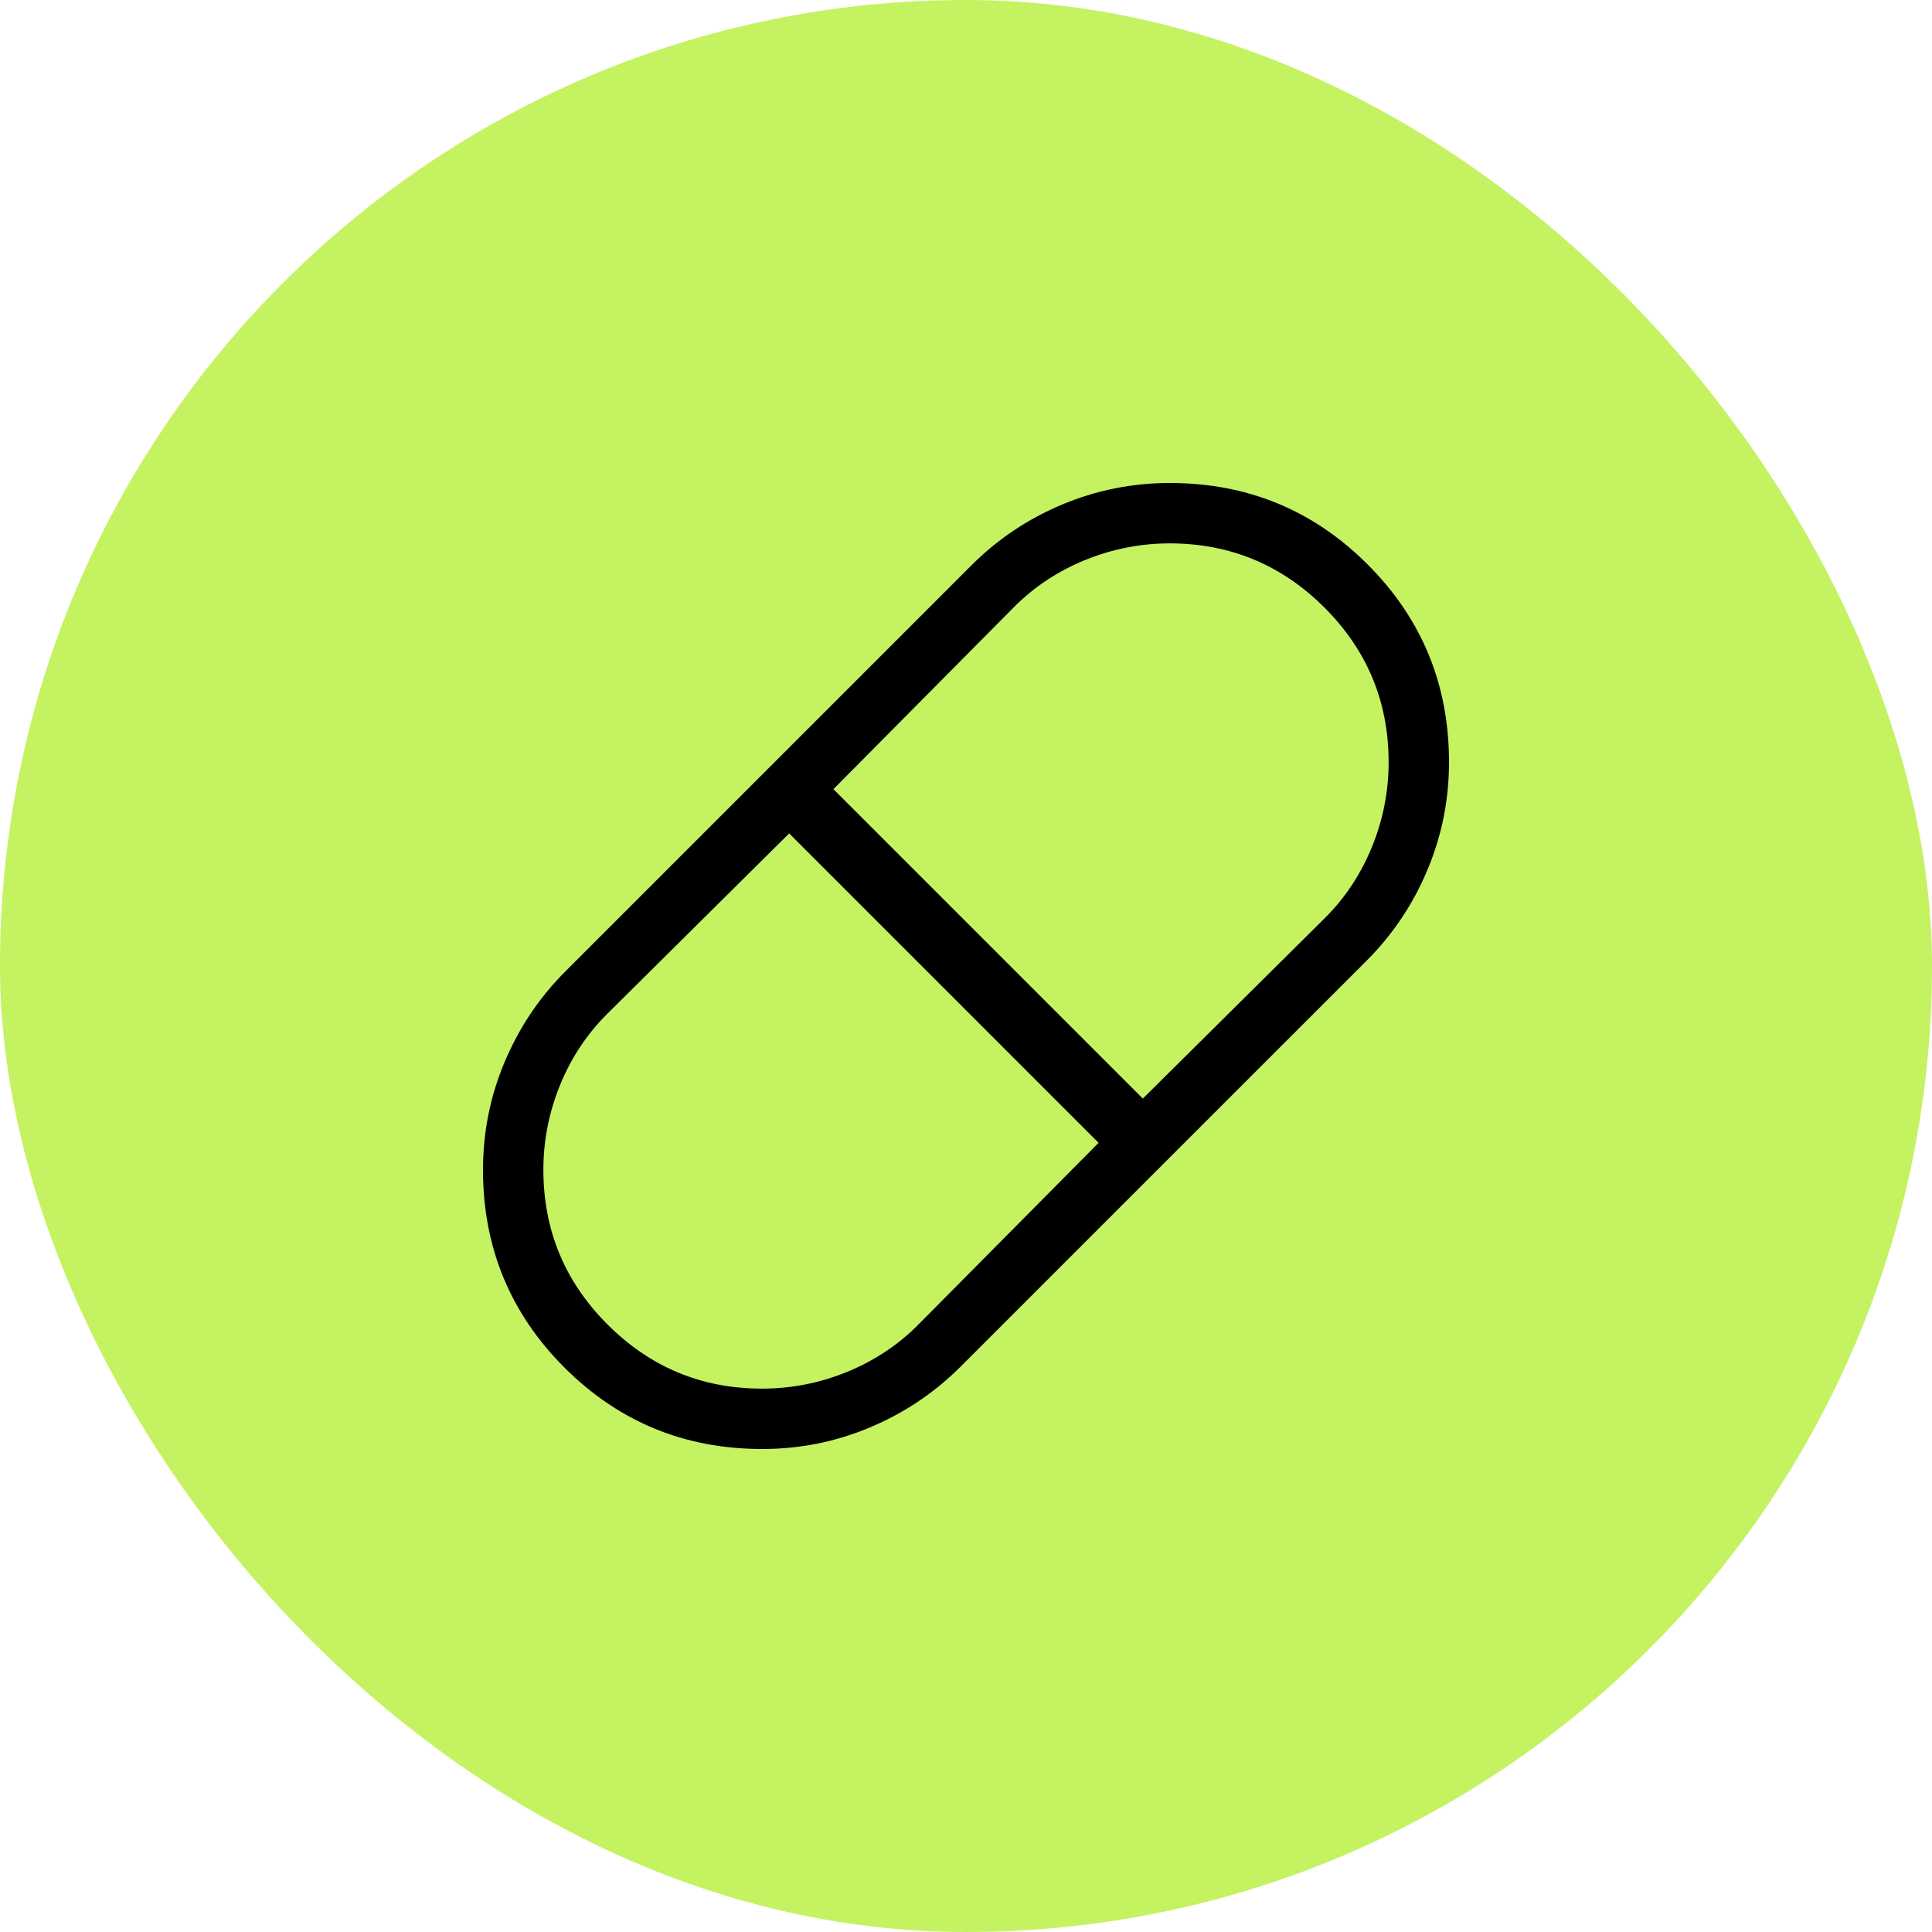 <svg width="32" height="32" viewBox="0 0 32 32" fill="none" xmlns="http://www.w3.org/2000/svg">
<rect width="32" height="32" rx="16" fill="#C4F261"/>
<path d="M12.625 24C11.34 24 10.248 23.55 9.349 22.651C8.45 21.752 8 20.66 8 19.375C8 18.753 8.119 18.158 8.358 17.591C8.597 17.023 8.931 16.523 9.362 16.092L16.092 9.362C16.523 8.931 17.022 8.596 17.59 8.358C18.159 8.119 18.754 8 19.376 8C20.661 8 21.753 8.45 22.652 9.349C23.551 10.248 24.001 11.34 24 12.625C24 13.247 23.881 13.842 23.642 14.41C23.404 14.977 23.07 15.477 22.639 15.908L15.908 22.638C15.477 23.069 14.978 23.403 14.41 23.642C13.842 23.881 13.247 24 12.625 24ZM18.929 18.196L21.95 15.2C22.283 14.867 22.542 14.475 22.725 14.025C22.908 13.575 23 13.108 23 12.625C23 11.625 22.646 10.771 21.937 10.063C21.228 9.355 20.374 9.001 19.375 9C18.892 9 18.425 9.092 17.975 9.275C17.525 9.458 17.133 9.717 16.8 10.05L13.804 13.071L18.929 18.196ZM12.625 23C13.108 23 13.575 22.908 14.025 22.725C14.475 22.542 14.867 22.283 15.2 21.95L18.196 18.929L13.071 13.804L10.05 16.8C9.717 17.133 9.458 17.525 9.275 17.975C9.092 18.425 9 18.892 9 19.375C9 20.375 9.354 21.229 10.063 21.938C10.772 22.647 11.626 23.001 12.625 23Z" fill="black"/>
</svg>
